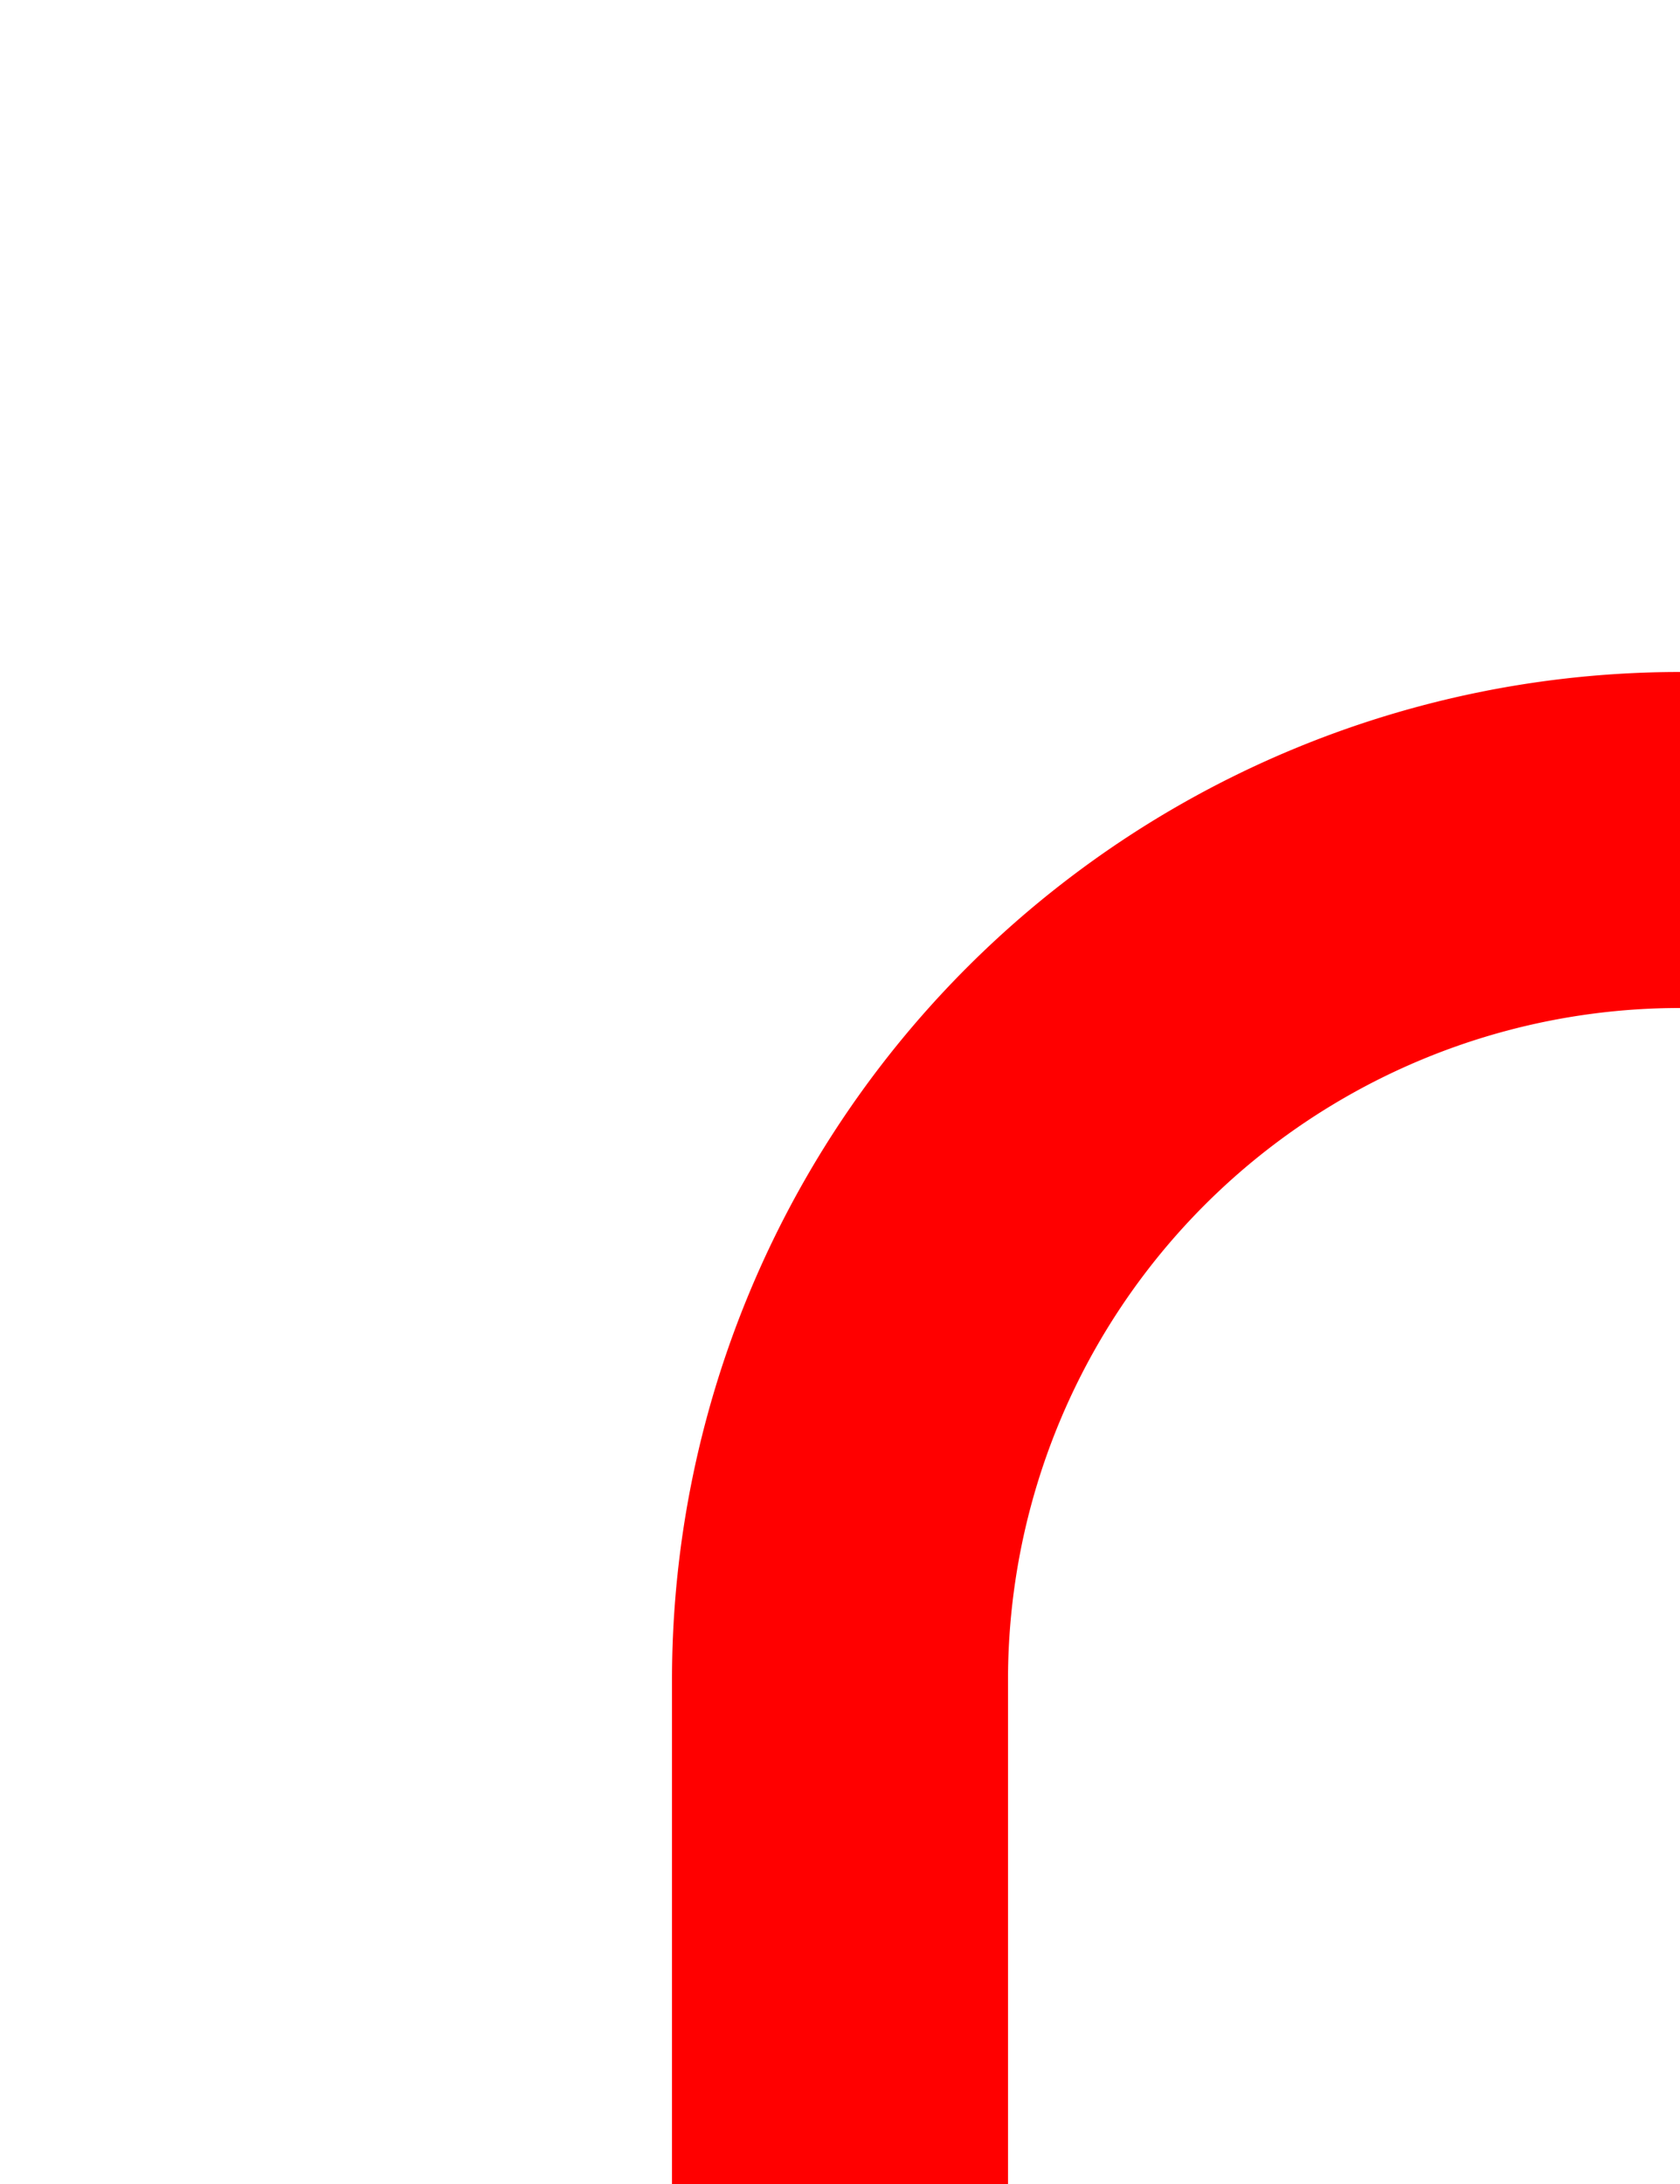 ﻿<?xml version="1.0" encoding="utf-8"?>
<svg version="1.1" xmlns:xlink="http://www.w3.org/1999/xlink" width="10px" height="13px" preserveAspectRatio="xMidYMin meet" viewBox="496 1840  8 13" xmlns="http://www.w3.org/2000/svg">
  <path d="M 500 1853  L 500 1850  A 5 5 0 0 1 505 1845 L 785 1845  A 5 5 0 0 0 790 1840 L 790 1817  " stroke-width="2" stroke="#ff0000" fill="none" />
  <path d="M 797.6 1818  L 790 1811  L 782.4 1818  L 797.6 1818  Z " fill-rule="nonzero" fill="#ff0000" stroke="none" />
</svg>